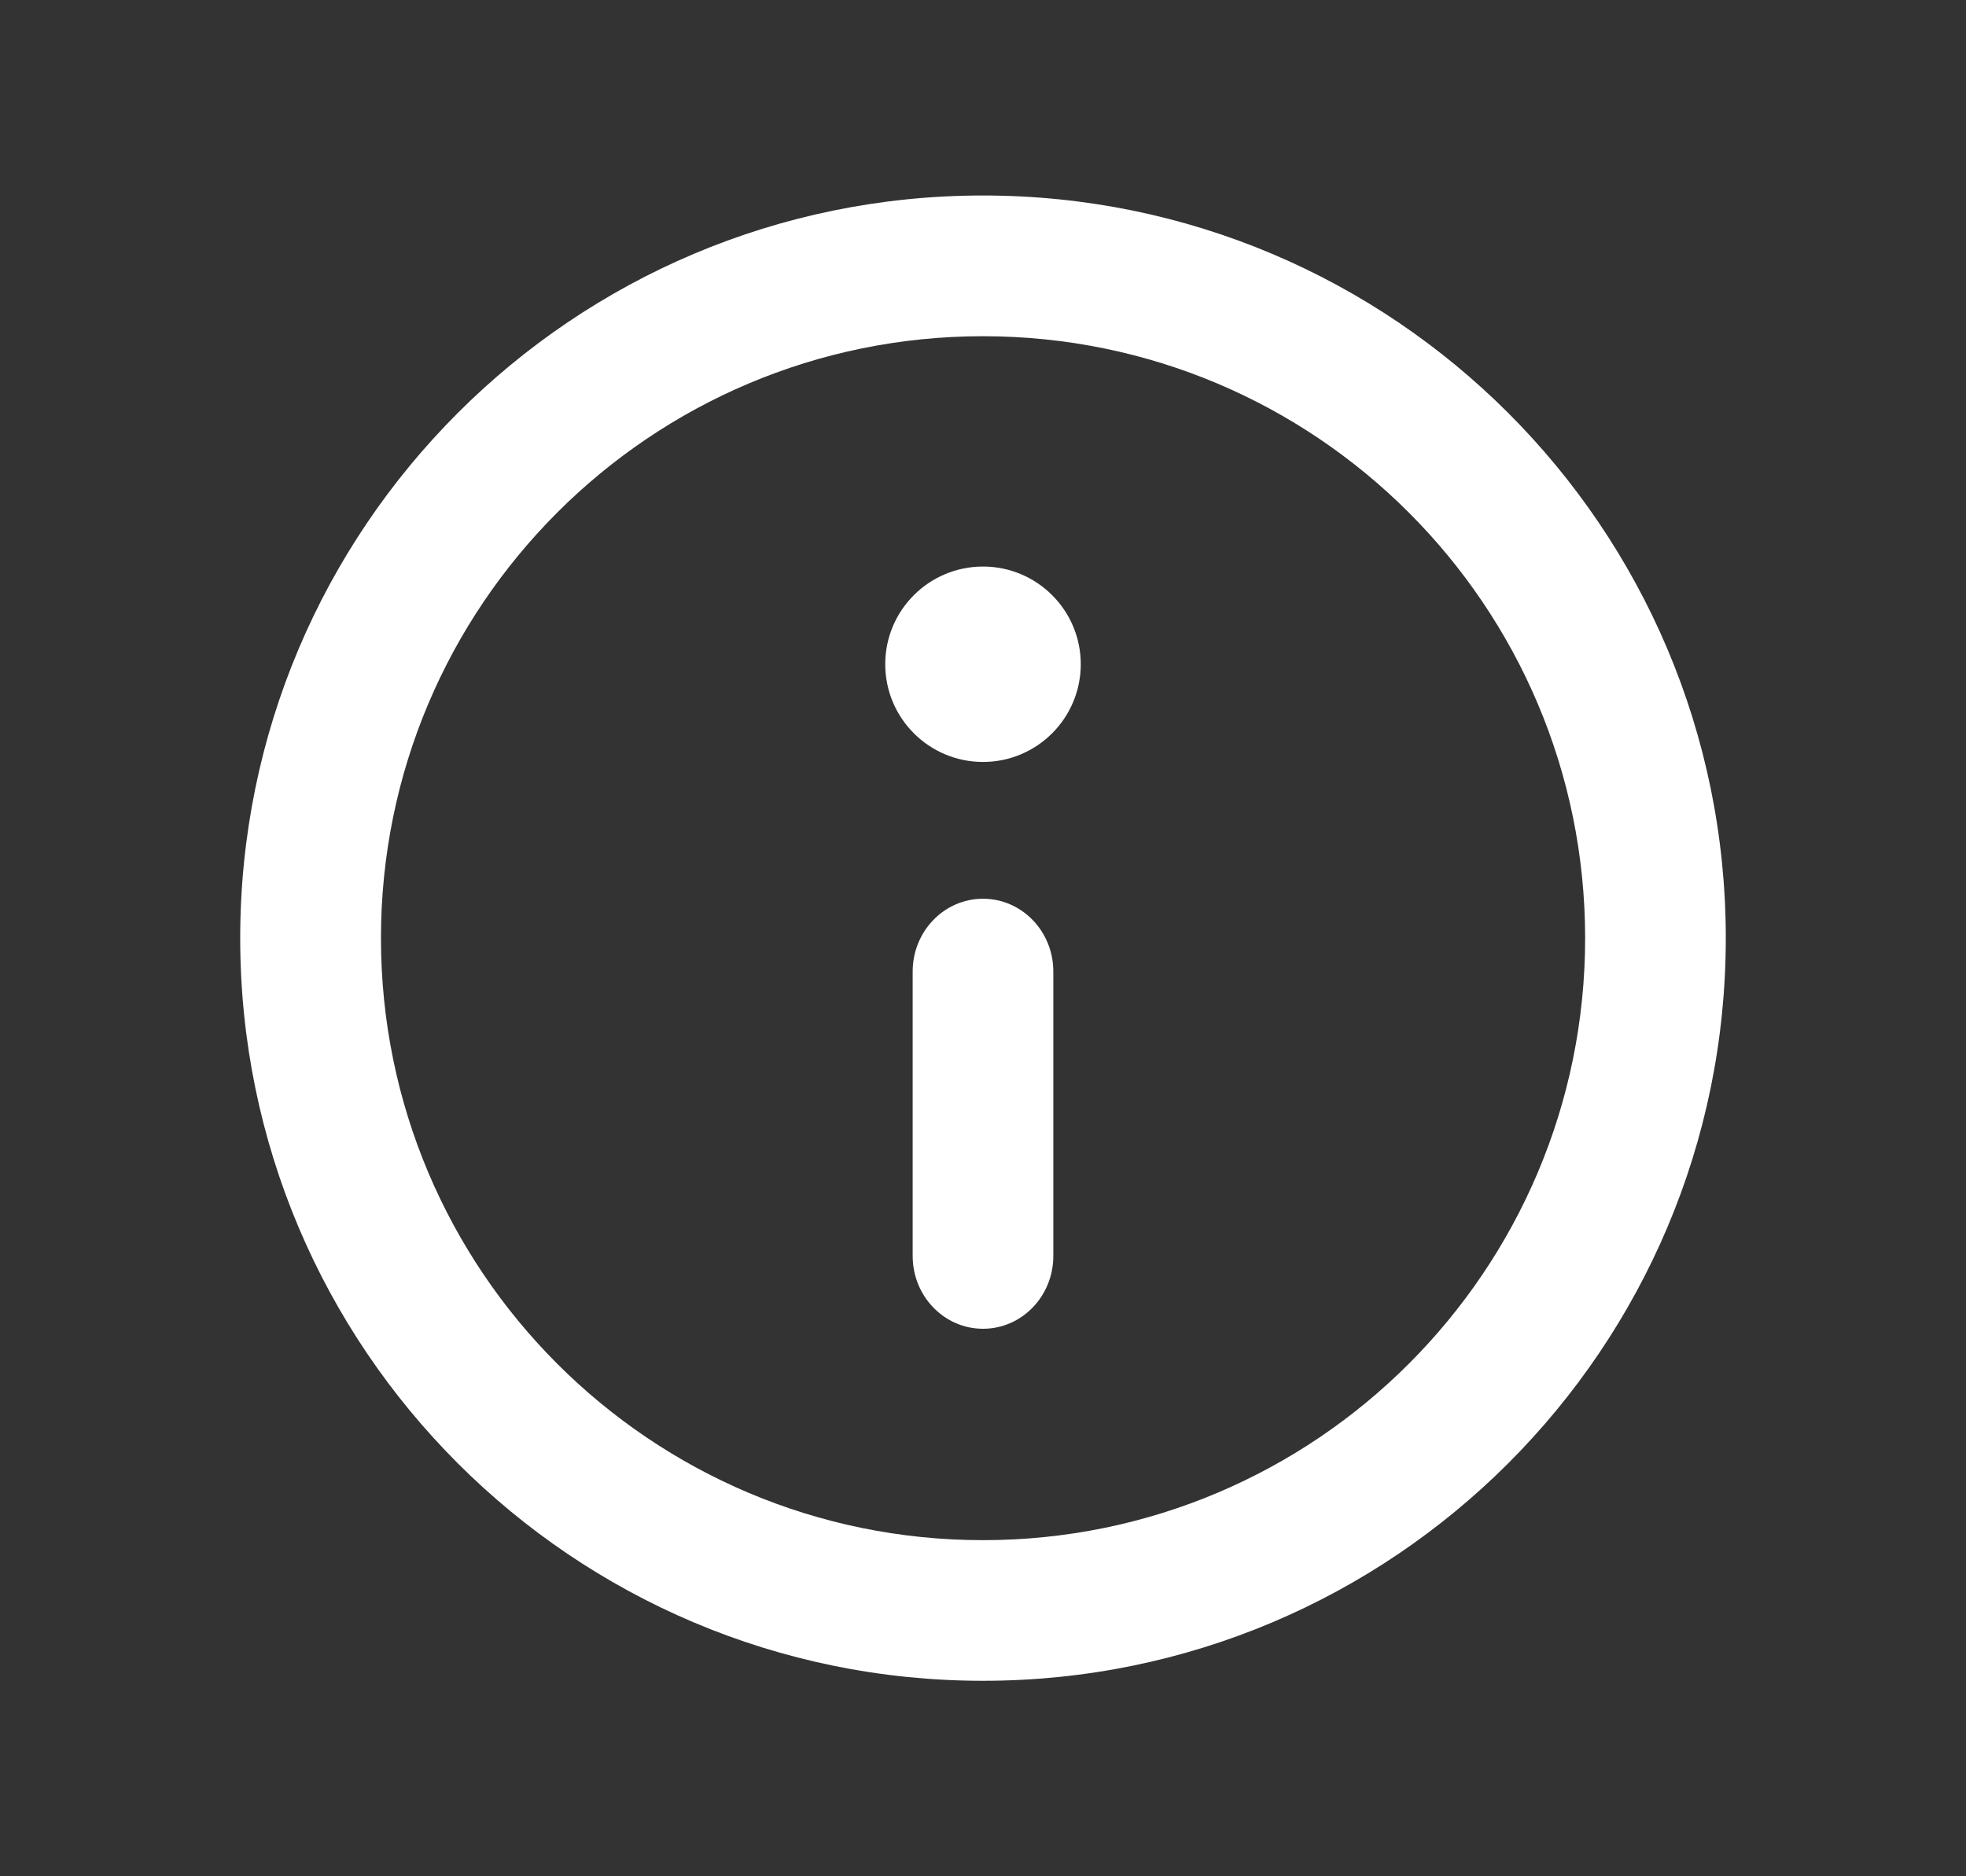 <svg width="22" height="21" viewBox="0 0 22 21" fill="none" xmlns="http://www.w3.org/2000/svg">
<rect x="0" y="0" width="22" height="21" fill="#333333" stroke="none"/>
<path d="M11 17.238C14.721 17.238 17.738 14.221 17.738 10.5C17.738 6.779 14.721 3.763 11 3.763C7.279 3.763 4.263 6.779 4.263 10.5C4.263 14.221 7.279 17.238 11 17.238ZM11 18.812C6.409 18.812 2.688 15.091 2.688 10.5C2.688 5.909 6.409 2.188 11 2.188C15.591 2.188 19.312 5.909 19.312 10.5C19.312 15.091 15.591 18.812 11 18.812ZM11 8.528C10.396 8.528 9.906 8.038 9.906 7.434C9.906 6.83 10.396 6.341 11 6.341C11.604 6.341 12.094 6.83 12.094 7.434C12.094 8.038 11.604 8.528 11 8.528ZM10.213 10.874C10.213 10.424 10.565 10.059 11 10.059C11.435 10.059 11.787 10.424 11.787 10.874V14.057C11.787 14.507 11.435 14.872 11 14.872C10.565 14.872 10.213 14.507 10.213 14.057V10.874Z" fill="white"/>
</svg>
